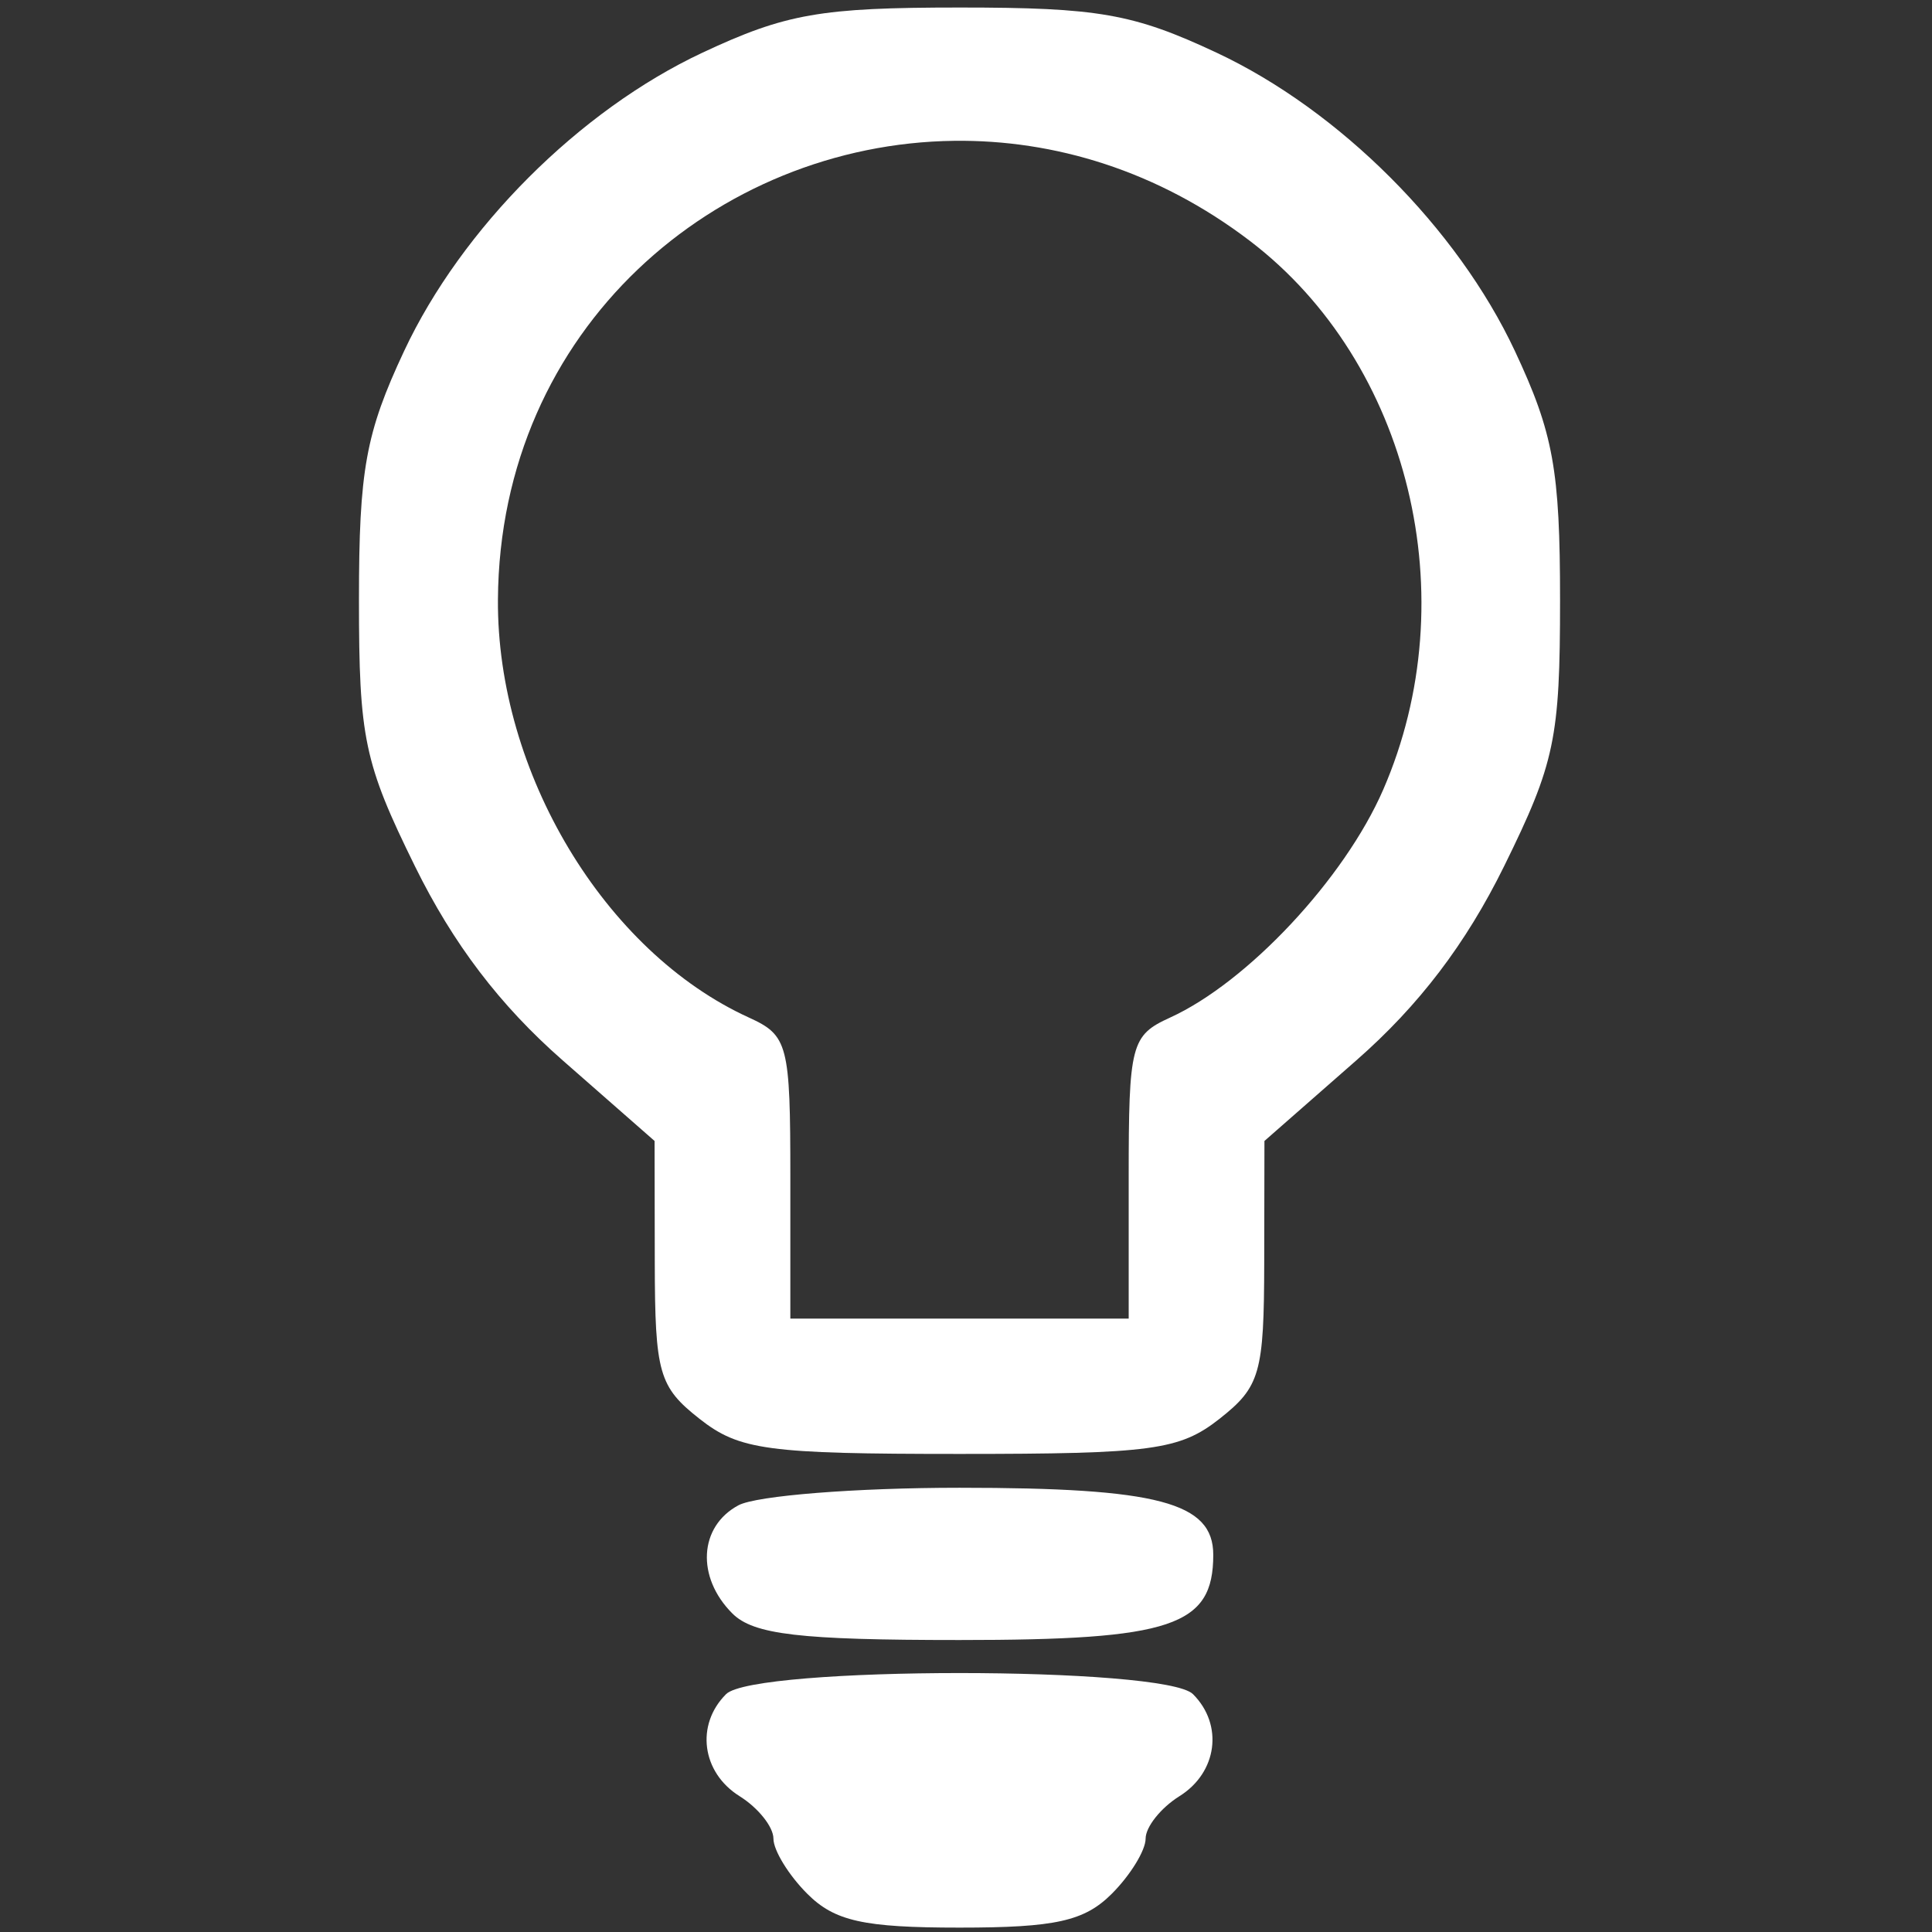 <?xml version="1.0" encoding="UTF-8" standalone="no"?>
<svg
   xmlns:dc="http://purl.org/dc/elements/1.1/"
   xmlns:cc="http://creativecommons.org/ns#"
   xmlns:rdf="http://www.w3.org/1999/02/22-rdf-syntax-ns#"
   xmlns:svg="http://www.w3.org/2000/svg"
   xmlns="http://www.w3.org/2000/svg"
   id="svg8"
   version="1.1"
   viewBox="0 0 125 125">
  <rect x="0" y="0" width="125" height="125" fill="#333333" stroke="none"/>
  <defs
     id="defs2" />
  <g
     transform="translate(-77.073,-112.824)"
     id="layer3">
    <path
       id="path4522" fill="#ffffff"
       d="m 139.153,113.311 c -8.982,0 -11.247,0.398 -16.633,2.922 -7.954,3.728 -15.572,11.347 -19.3,19.301 -2.489,5.311 -2.922,7.697 -2.922,16.102 -6.5e-4,8.954 0.334,10.548 3.618,17.225 2.475,5.032 5.498,9.005 9.564,12.57 l 5.944,5.213 0.013,7.856 c 0.013,7.175 0.264,8.053 2.898,10.124 2.575,2.025 4.379,2.269 16.818,2.269 12.439,0 14.243,-0.243 16.818,-2.269 2.634,-2.072 2.885,-2.949 2.897,-10.124 l 0.014,-7.856 5.944,-5.213 c 4.061,-3.561 7.091,-7.543 9.563,-12.564 3.285,-6.672 3.619,-8.262 3.619,-17.224 0,-8.413 -0.432,-10.796 -2.922,-16.109 -3.728,-7.954 -11.346,-15.572 -19.3,-19.301 -5.386,-2.524 -7.652,-2.922 -16.633,-2.922 z m -0.348,8.624 c 6.474,-0.081 13.174,1.928 19.145,6.482 10.328,7.877 14.018,23.088 8.613,35.506 -2.503,5.751 -8.773,12.453 -13.786,14.738 -2.529,1.152 -2.678,1.727 -2.678,10.348 v 9.128 H 139.153 128.208 v -9.128 c 0,-8.621 -0.149,-9.195 -2.678,-10.348 -9.341,-4.256 -16.313,-15.865 -16.241,-27.042 0.113,-17.582 14.182,-29.494 29.516,-29.684 z m 0.348,87.147 c -6.701,0 -13.137,0.51 -14.301,1.133 -2.559,1.37 -2.745,4.65 -0.397,6.998 1.37,1.37 4.359,1.72 14.698,1.72 13.747,0 16.418,-0.896 16.418,-5.512 0,-3.395 -3.571,-4.339 -16.418,-4.339 z m 0,11.988 c -7.097,0 -14.195,0.455 -15.104,1.365 -1.986,1.986 -1.577,5.07 0.875,6.602 1.204,0.752 2.19,1.987 2.19,2.746 0,0.758 0.985,2.364 2.189,3.568 1.772,1.772 3.648,2.189 9.851,2.189 6.202,0 8.078,-0.417 9.851,-2.189 1.204,-1.204 2.189,-2.81 2.189,-3.568 0,-0.758 0.985,-1.994 2.189,-2.746 2.453,-1.532 2.862,-4.616 0.876,-6.602 -0.91,-0.91 -8.007,-1.365 -15.104,-1.365 z"
       style="fill-opacity:1;stroke-width:1.095" />
  </g>
</svg>
